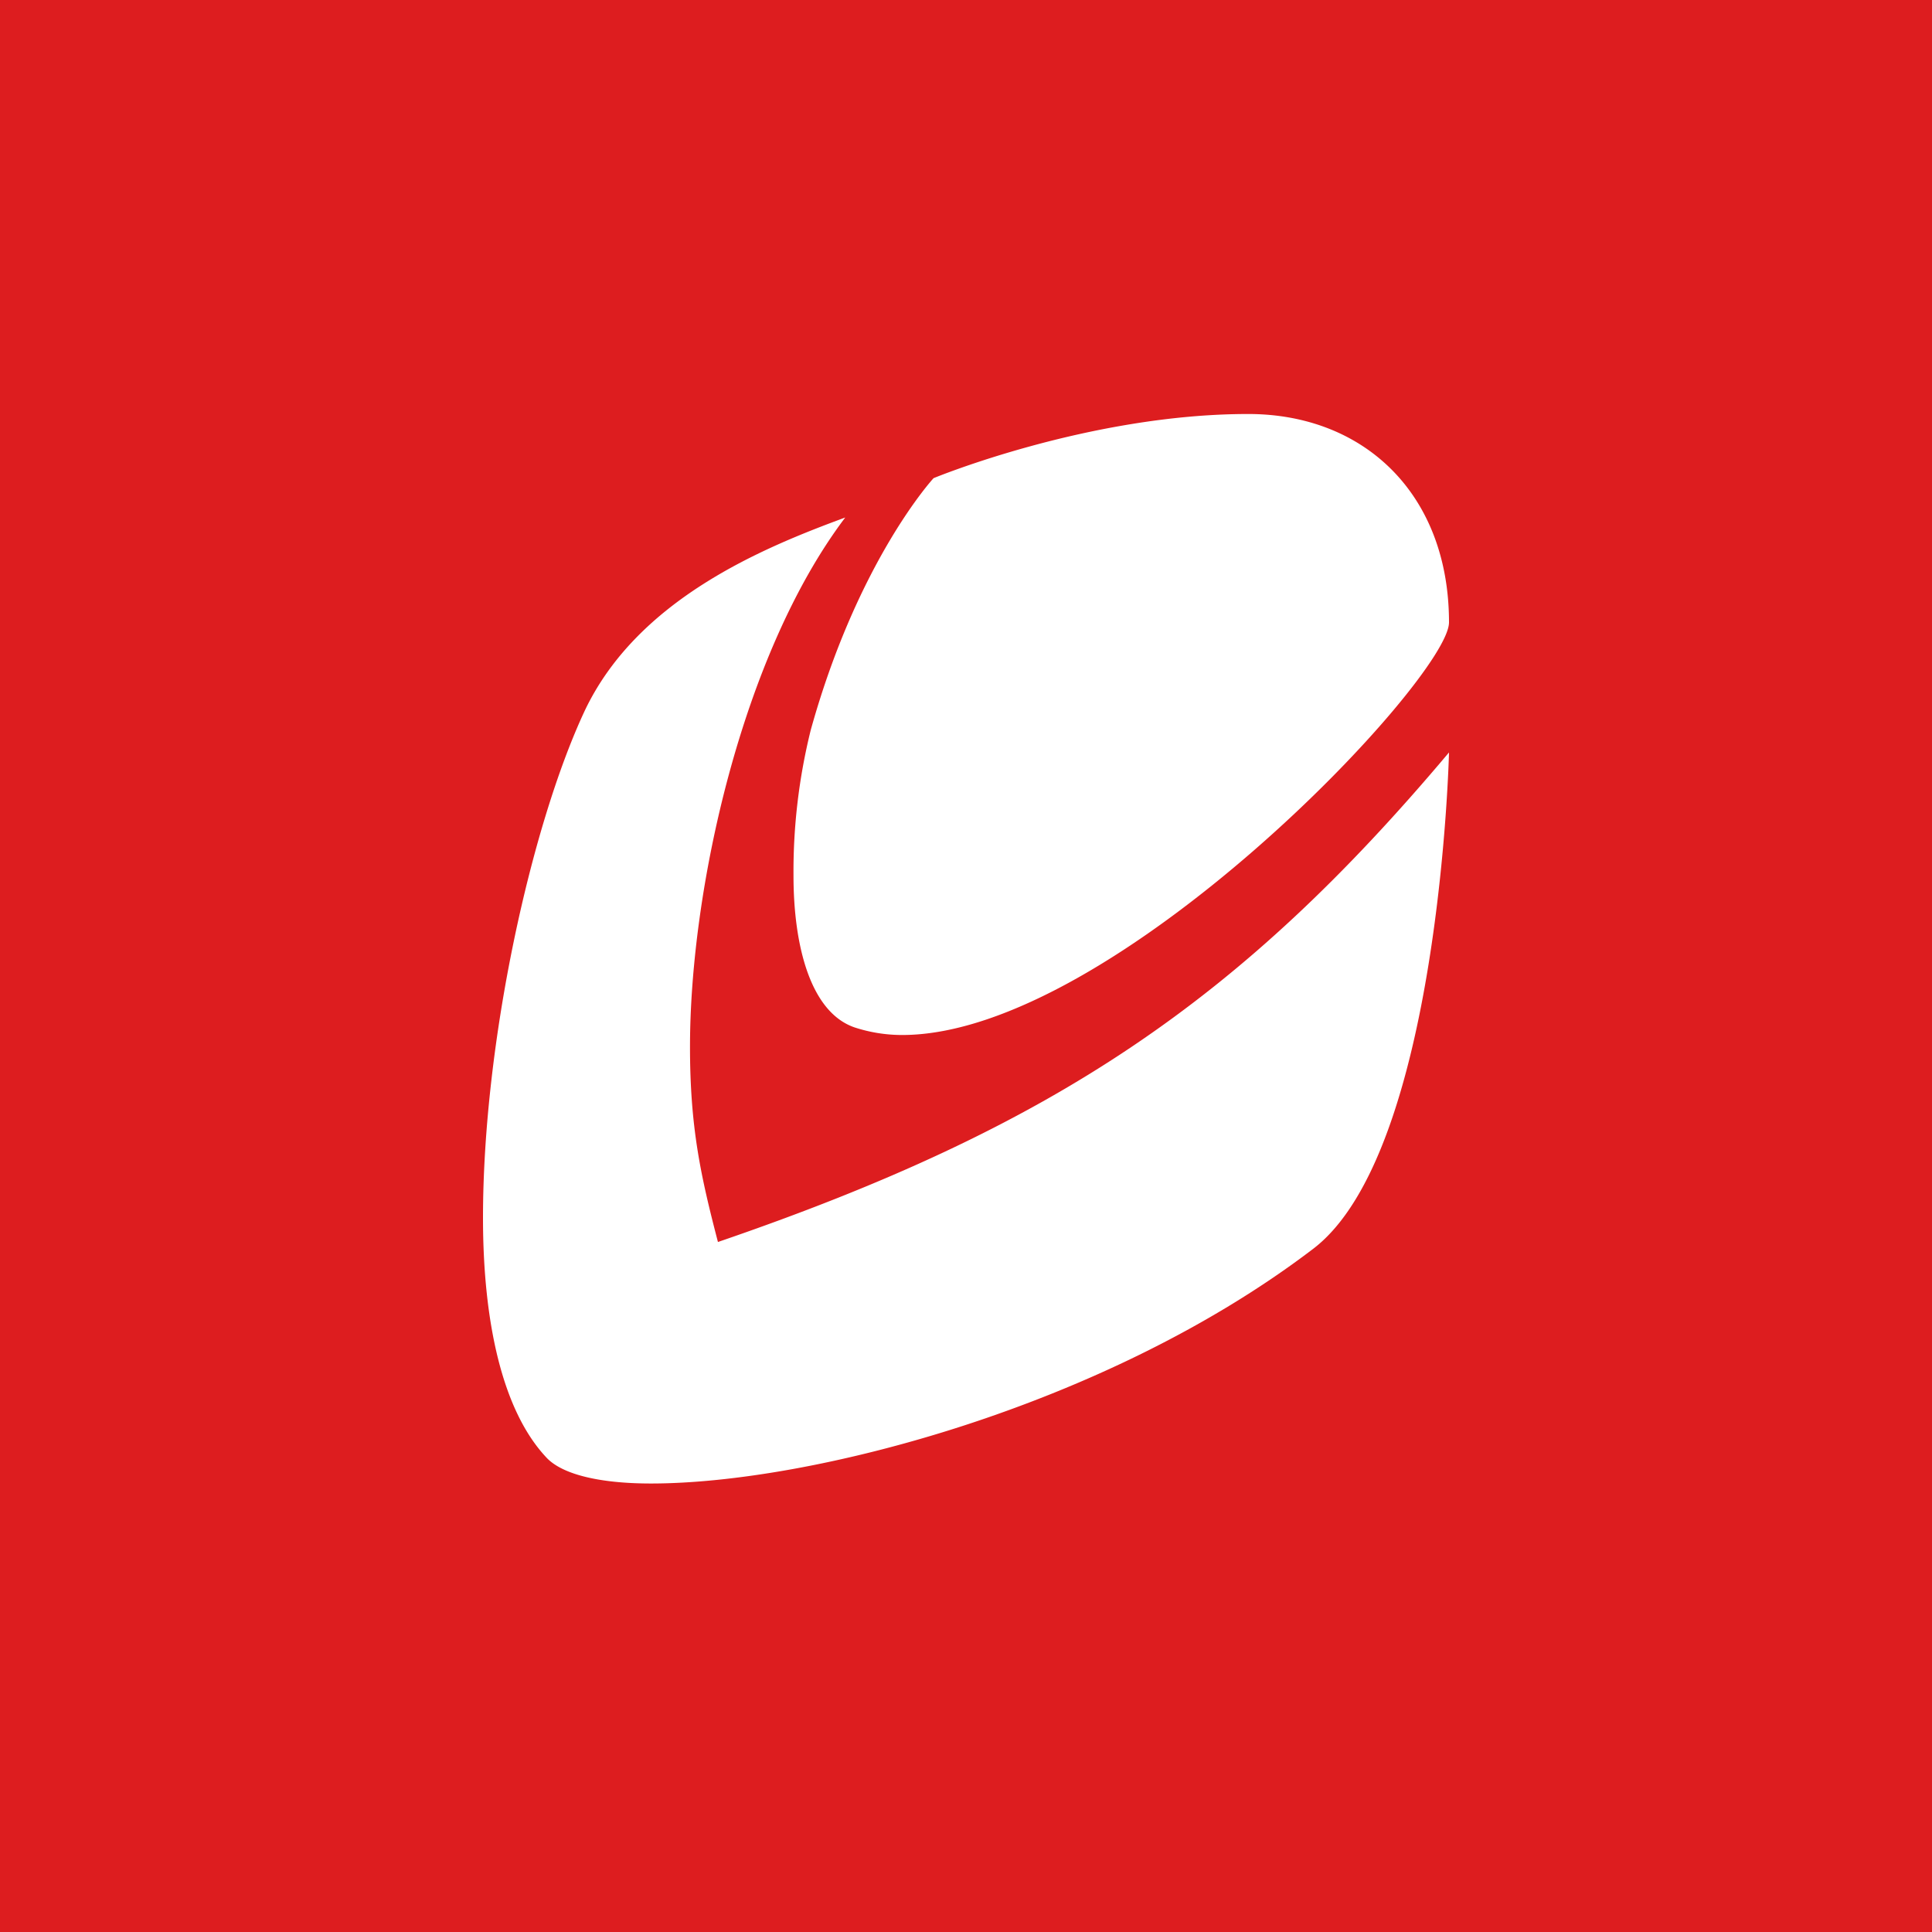 <!-- by TradeStack --><svg width="56" height="56" viewBox="0 0 56 56" xmlns="http://www.w3.org/2000/svg"><path fill="#DD1D1F" d="M0 0h56v56H0z"/><path d="M23.5 21.16c1.37-4.93 3.56-7.3 3.56-7.3S31.55 12 36.18 12c3.37 0 5.82 2.33 5.82 6.04C42 19.66 32.27 30 26.15 30c-.49 0-.95-.08-1.38-.22-1.28-.44-1.77-2.37-1.77-4.4a17 17 0 0 1 .5-4.22Zm18.5.65s-.27 11.6-3.94 14.39C32.05 40.78 23.5 43 18.87 43c-1.48 0-2.56-.26-3.02-.74-1.3-1.37-1.85-3.97-1.85-6.96 0-5.11 1.4-11.38 2.94-14.68 1.53-3.25 5.17-4.74 7.56-5.62-3 3.97-4.5 10.8-4.5 15.34 0 2.34.31 3.74.81 5.66 9.75-3.34 15.14-7 21.19-14.19Z" fill="#fff"/></svg>
